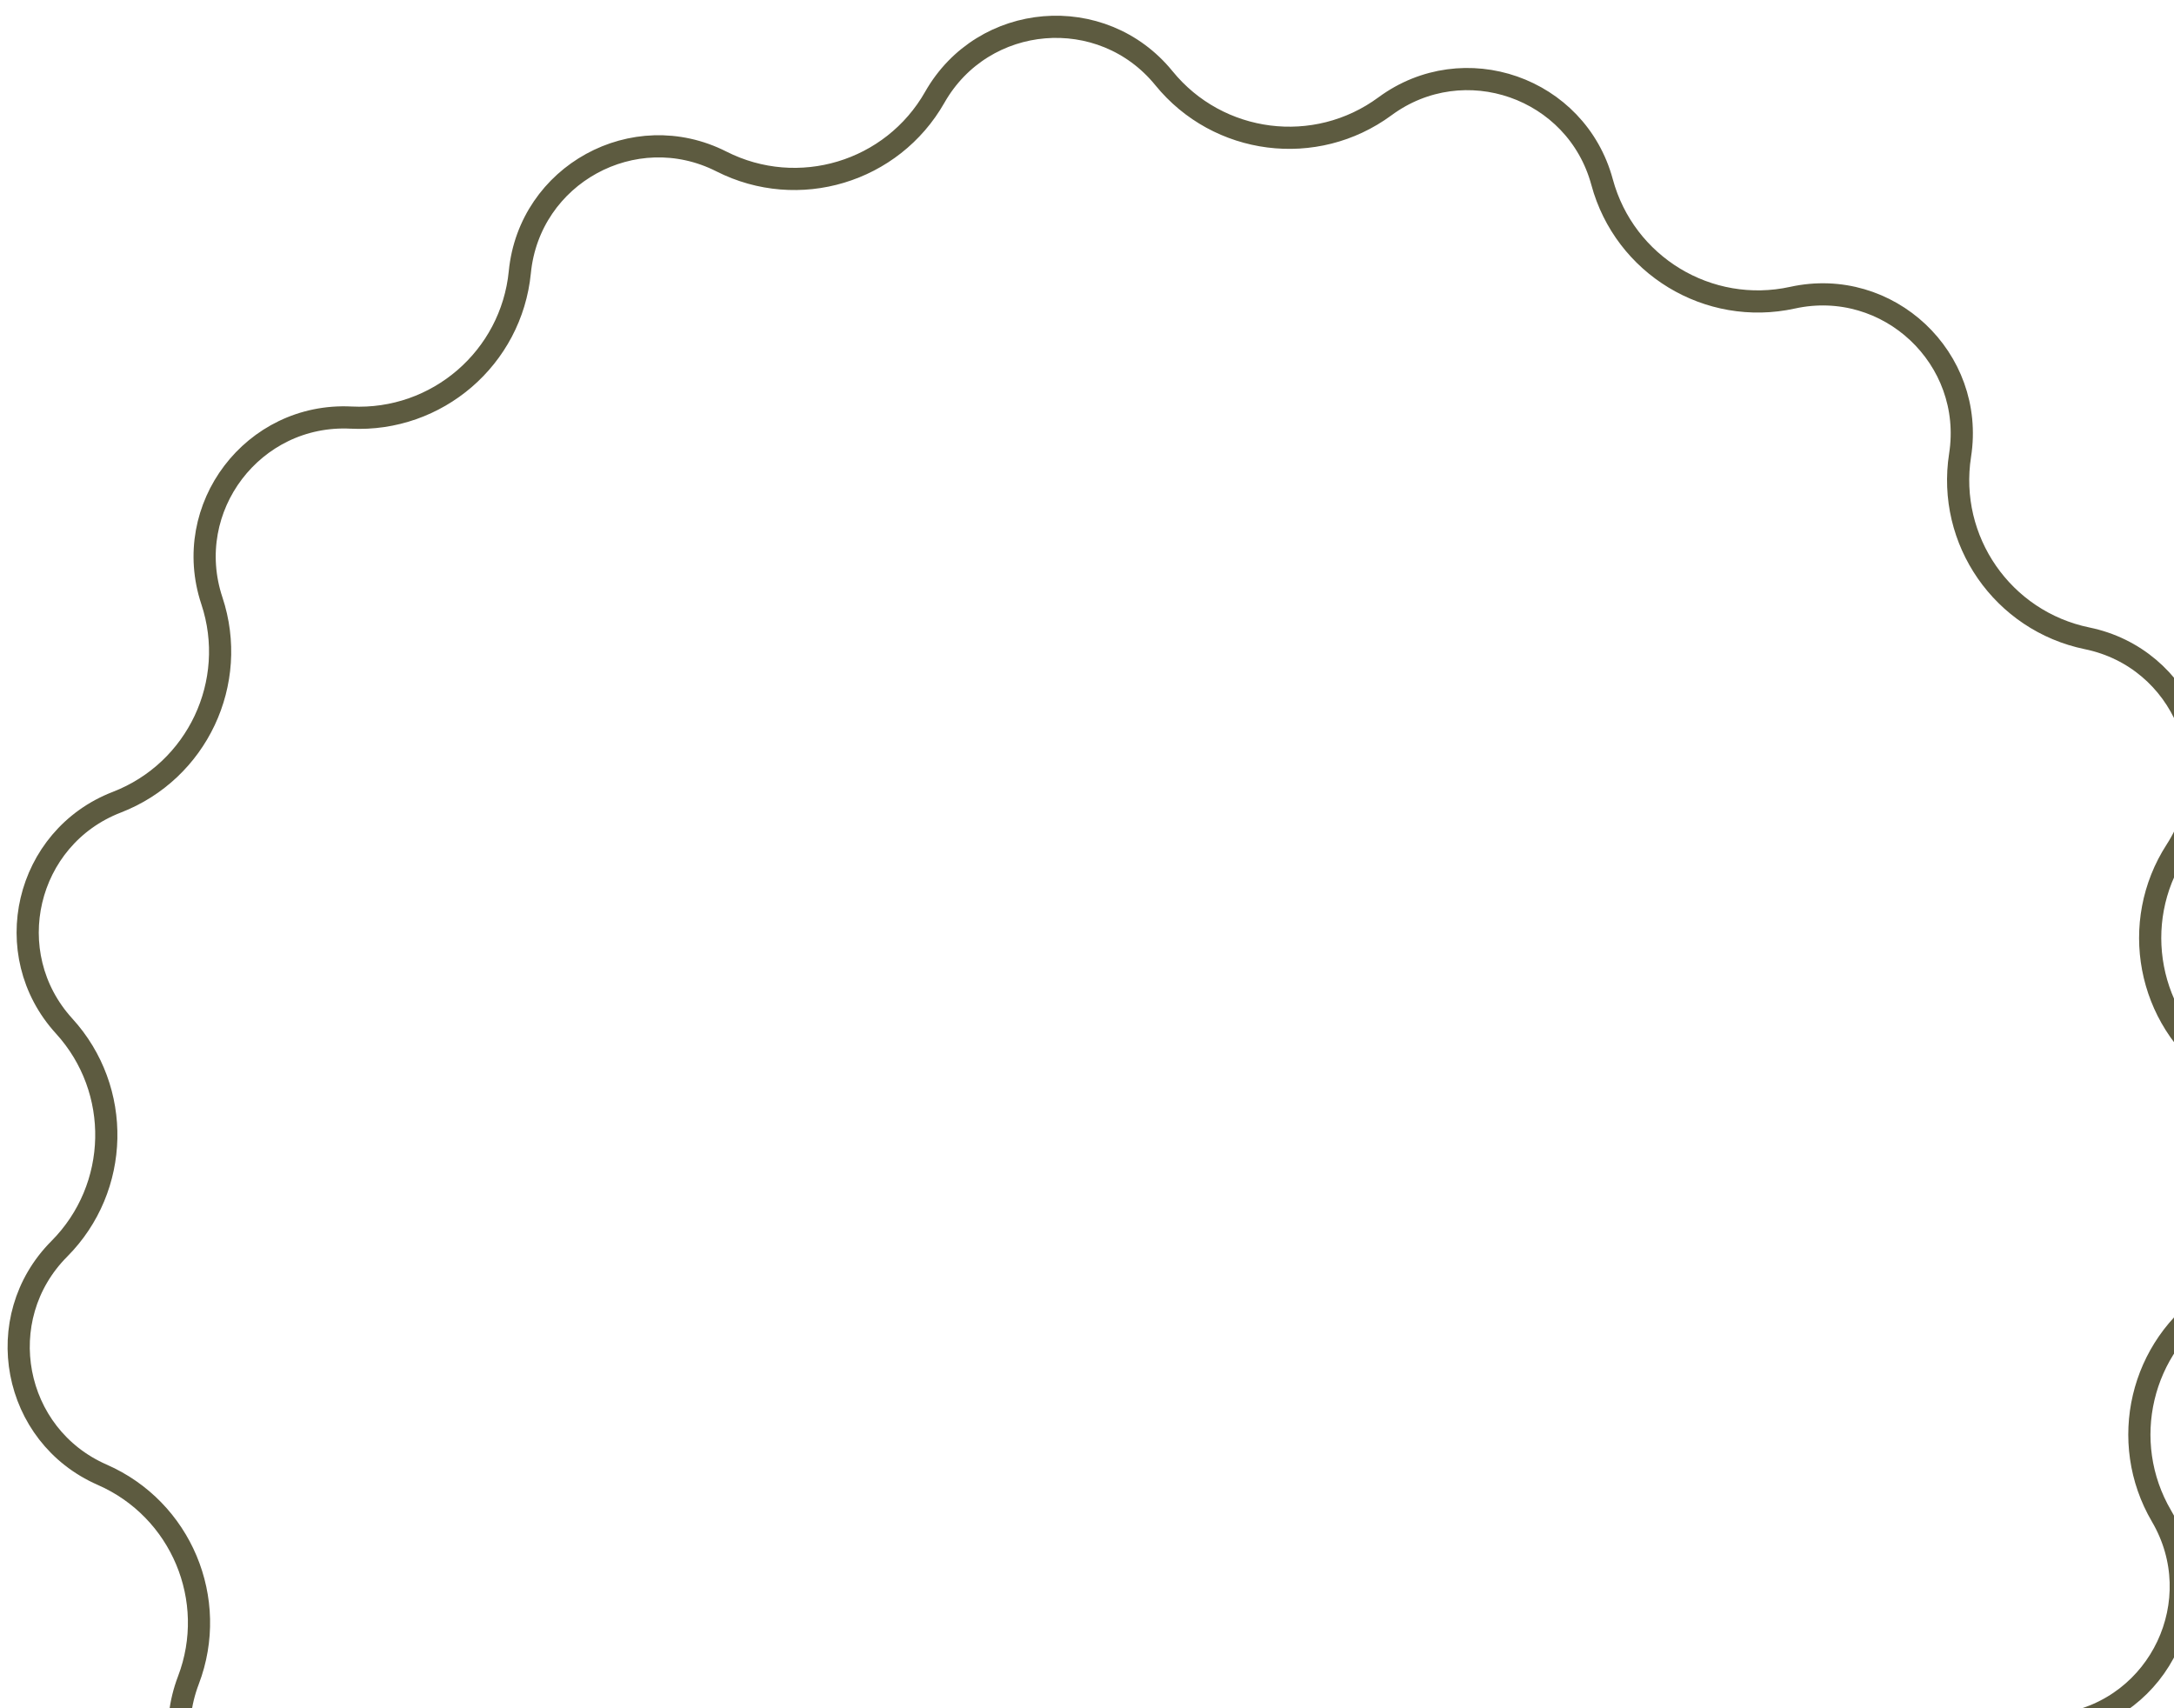 <svg width="98" height="77" viewBox="0 0 98 77" fill="none" xmlns="http://www.w3.org/2000/svg">
<path opacity="0.75" d="M23.433 12.266C23.865 7.871 28.58 5.283 32.52 7.279C35.985 9.035 40.218 7.761 42.138 4.384C44.321 0.545 49.681 0.099 52.468 3.525C54.919 6.538 59.305 7.095 62.432 4.792C65.988 2.172 71.066 3.945 72.219 8.208C73.233 11.958 77.012 14.251 80.806 13.418C85.12 12.472 89.037 16.156 88.357 20.52C87.758 24.358 90.278 27.99 94.083 28.773C98.409 29.663 100.489 34.622 98.092 38.332C95.984 41.594 96.809 45.937 99.966 48.2C103.556 50.772 103.439 56.149 99.741 58.563C96.488 60.686 95.475 64.989 97.439 68.34C99.673 72.15 97.379 77.015 93.018 77.716C89.183 78.332 86.508 81.851 86.939 85.712C87.43 90.101 83.356 93.612 79.087 92.478C75.333 91.482 71.457 93.608 70.281 97.31C68.944 101.52 63.794 103.07 60.356 100.298C57.331 97.861 52.926 98.227 50.346 101.131C47.412 104.433 42.077 103.754 40.063 99.824C38.291 96.367 34.118 94.91 30.58 96.513C26.557 98.336 21.959 95.546 21.718 91.136C21.505 87.257 18.285 84.229 14.401 84.254C9.984 84.283 6.919 79.865 8.492 75.738C9.876 72.108 8.166 68.032 4.607 66.475C0.56 64.705 -0.443 59.422 2.673 56.292C5.413 53.539 5.509 49.119 2.891 46.25C-0.086 42.987 1.146 37.752 5.266 36.16C8.889 34.759 10.775 30.761 9.55 27.075C8.158 22.883 11.413 18.602 15.824 18.823C19.703 19.017 23.052 16.132 23.433 12.266Z" stroke="#272500"/>
</svg>
